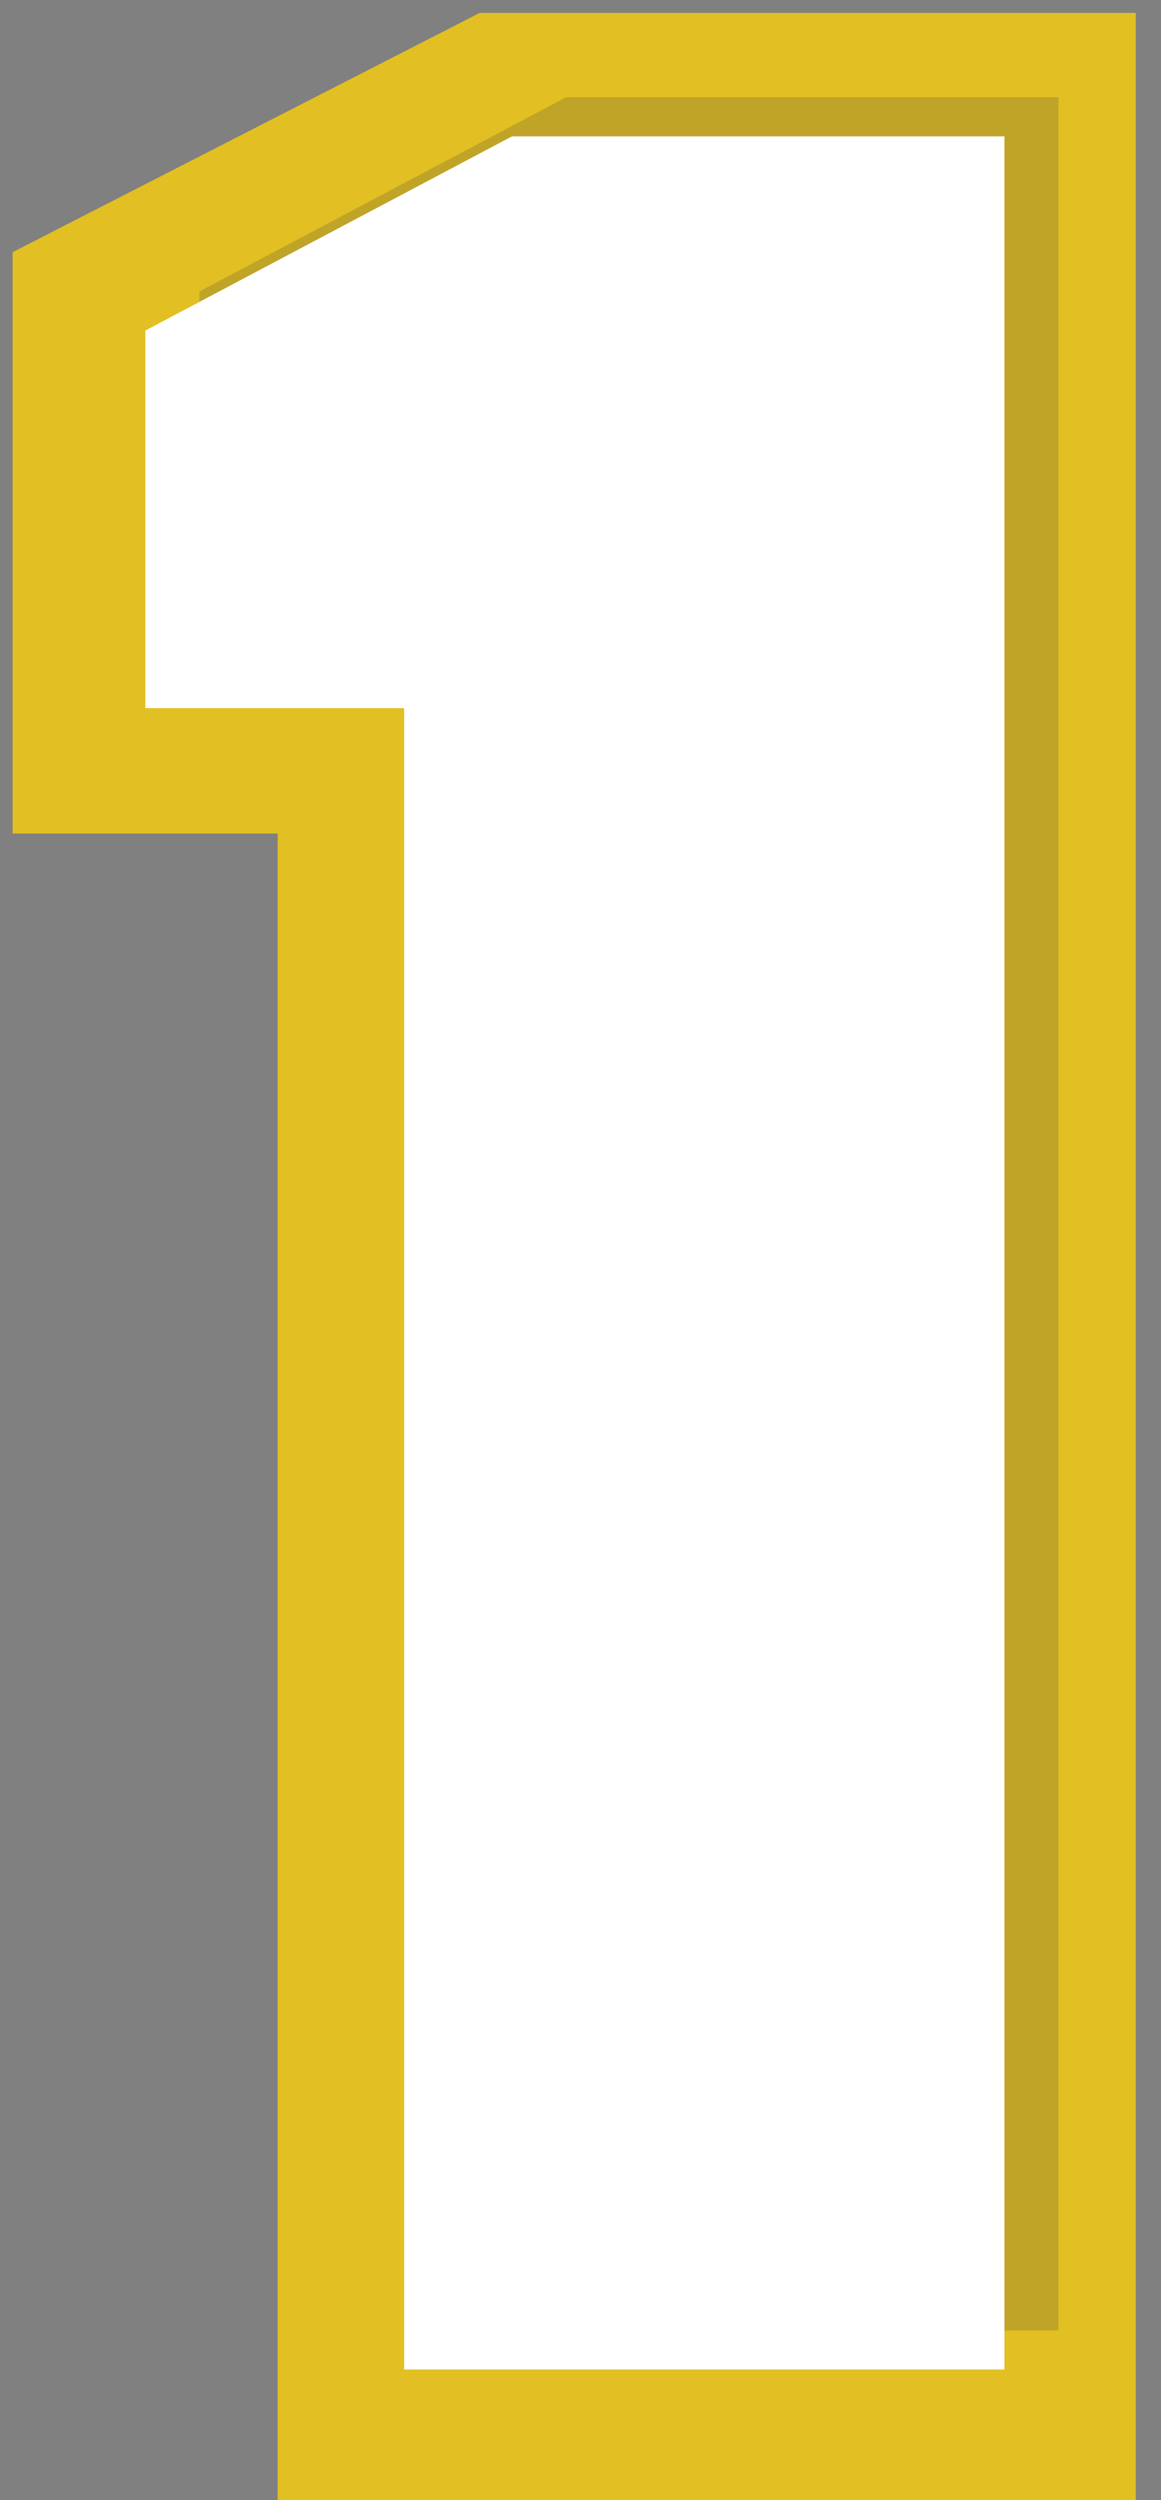 <?xml version="1.0" encoding="utf-8"?>
<!-- Generator: Adobe Illustrator 17.0.1, SVG Export Plug-In . SVG Version: 6.00 Build 0)  -->
<!DOCTYPE svg PUBLIC "-//W3C//DTD SVG 1.1//EN" "http://www.w3.org/Graphics/SVG/1.1/DTD/svg11.dtd">
<svg version="1.1" id="Capa_1" xmlns="http://www.w3.org/2000/svg" xmlns:xlink="http://www.w3.org/1999/xlink" x="0px" y="0px"
	 width="92px" height="198.023px" viewBox="0 0 92 198.023" enable-background="new 0 0 92 198.023" xml:space="preserve">
<rect x="0" y="0" width="92" height="198.023" fill="#808080" stroke="none"/>
<polygon fill="#E2BF22" points="22,198.023 22,66.023 1,66.023 1,19.973 38.008,1.023 90,1.023 90,198.023 "/>
<path opacity="0.2" fill="#393744" d="M83.876,184.591H36.308V52.996H15.8V23.088L44.853,7.707h39.023V184.591z"/>
<path fill="#FFFFFF" d="M79.593,187.685H32.025V56.091H11.517V26.182L40.57,10.801h39.023V187.685z"/>
</svg>
